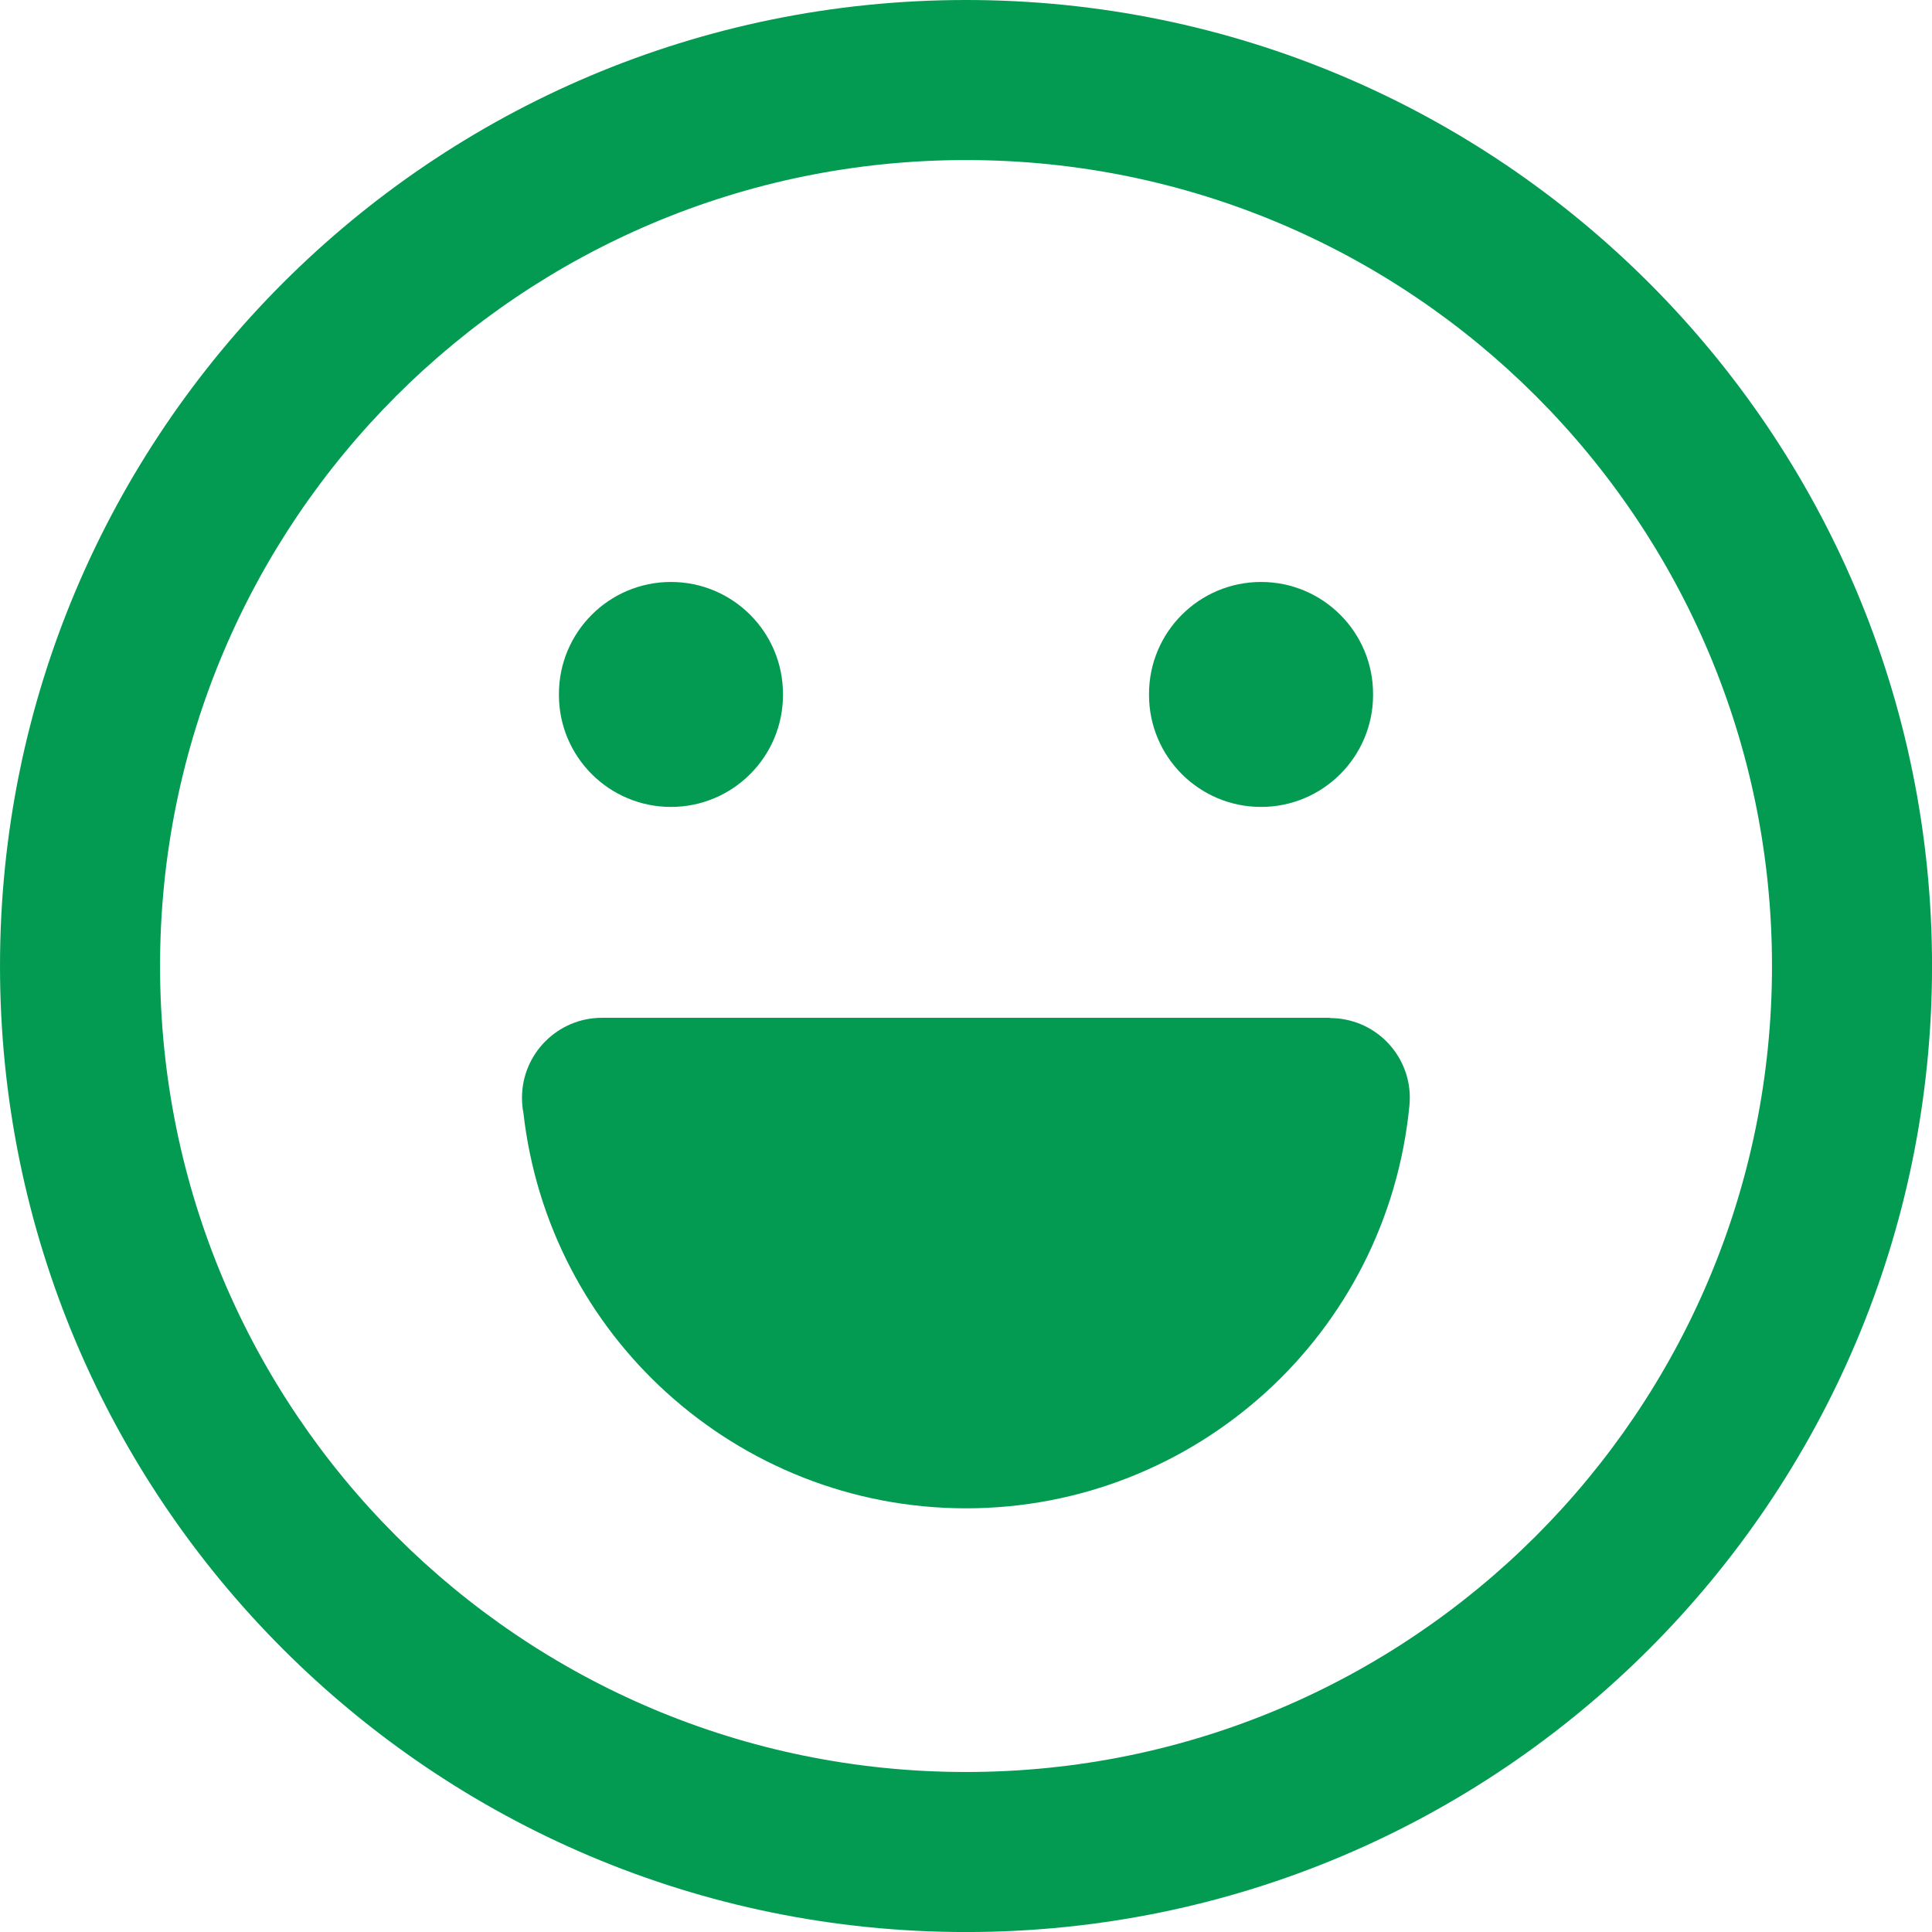 <?xml version="1.0" encoding="UTF-8"?>
<!DOCTYPE svg PUBLIC "-//W3C//DTD SVG 1.1//EN" "http://www.w3.org/Graphics/SVG/1.1/DTD/svg11.dtd">
<!-- Creator: CorelDRAW 2019 (64-Bit) -->
<svg xmlns="http://www.w3.org/2000/svg" xml:space="preserve" width="21.297mm" height="21.297mm" version="1.1" style="shape-rendering:geometricPrecision; text-rendering:geometricPrecision; image-rendering:optimizeQuality; fill-rule:evenodd; clip-rule:evenodd"
viewBox="0 0 484.79 484.79"
 xmlns:xlink="http://www.w3.org/1999/xlink">
 <defs>
  <style type="text/css">
   <![CDATA[
    .fil0 {fill:#039B52;fill-rule:nonzero}
   ]]>
  </style>
 </defs>
 <g id="Layer_x0020_1">
  <g id="_2145421434432">
   <path class="fil0" d="M242.4 0c66.93,0 127.53,27.13 171.4,71 43.86,43.86 71,104.47 71,171.4 0,66.93 -27.13,127.53 -71,171.4 -43.86,43.86 -104.47,71 -171.4,71 -66.93,0 -127.53,-27.13 -171.4,-71 -43.86,-43.86 -71,-104.47 -71,-171.4 0,-66.93 27.13,-127.53 71,-171.4 43.86,-43.86 104.47,-71 171.4,-71zm143.01 99.39c-36.6,-36.6 -87.16,-59.23 -143.01,-59.23 -55.85,0 -106.41,22.64 -143.01,59.23 -36.6,36.6 -59.23,87.16 -59.23,143.01 0,55.85 22.64,106.41 59.23,143.01 36.6,36.6 87.16,59.23 143.01,59.23 55.85,0 106.41,-22.64 143.01,-59.23 36.6,-36.6 59.23,-87.16 59.23,-143.01 0,-55.85 -22.64,-106.41 -59.23,-143.01z"/>
   <path class="fil0" d="M167.22 349.4c-19.45,-17.66 -32.71,-42.21 -35.88,-70.13 -0.24,-1.23 -0.36,-2.5 -0.36,-3.8 0,-11.09 8.99,-20.08 20.08,-20.08l182.69 0 0 0.07c0.62,0 1.25,0.03 1.88,0.09 11,1.04 19.08,10.8 18.04,21.8 -2.78,28.71 -16.19,53.98 -36.09,72.05 -19.97,18.13 -46.42,29.08 -75.18,29.08 -28.76,0 -55.21,-10.95 -75.18,-29.08z"/>
   <path class="fil0" d="M196.47 174.37c0,15.52 -12.58,28.11 -28.11,28.11 -15.52,0 -28.11,-12.58 -28.11,-28.11l0 -0.23c0,-15.52 12.58,-28.11 28.11,-28.11 15.52,0 28.11,12.58 28.11,28.11l0 0.23z"/>
   <path class="fil0" d="M344.54 174.37c0,15.52 -12.58,28.11 -28.11,28.11 -15.52,0 -28.11,-12.58 -28.11,-28.11l0 -0.23c0,-15.52 12.58,-28.11 28.11,-28.11 15.52,0 28.11,12.58 28.11,28.11l0 0.23z"/>
  </g>
 </g>
</svg>
